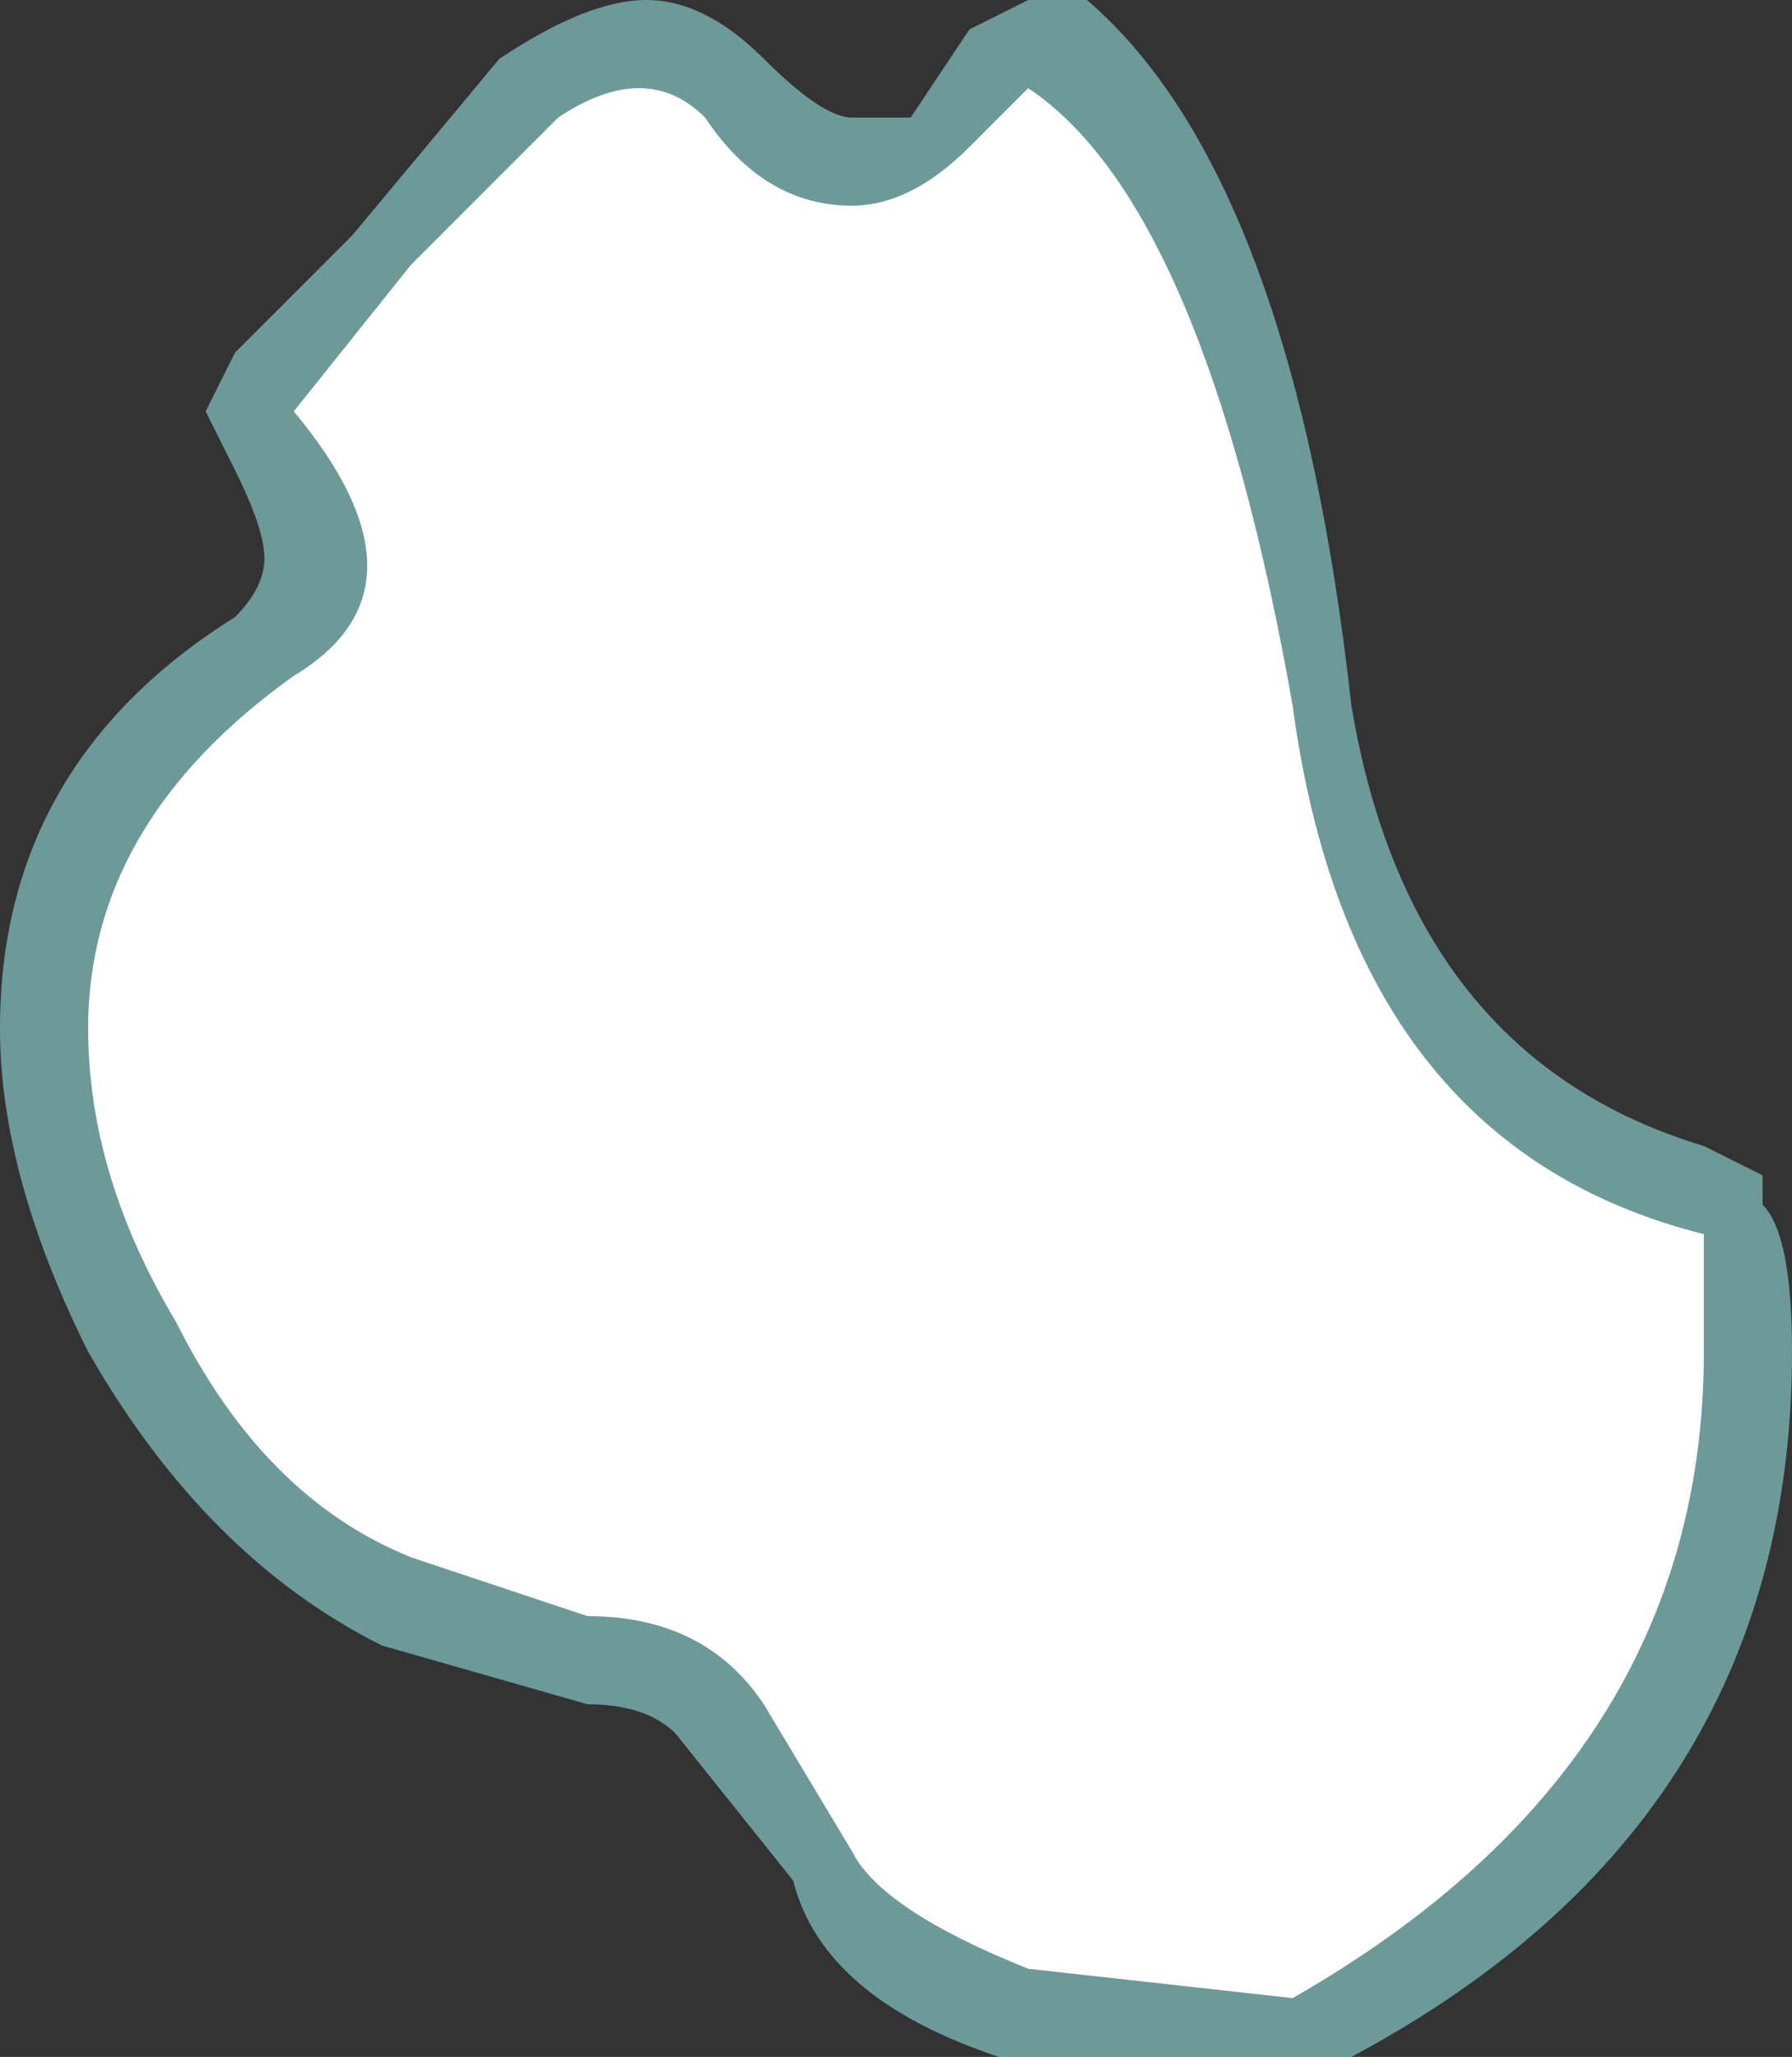 <?xml version="1.0" encoding="UTF-8" standalone="no"?>
<svg xmlns:ffdec="https://www.free-decompiler.com/flash" xmlns:xlink="http://www.w3.org/1999/xlink" ffdec:objectType="shape" height="3.5px" width="3.05px" xmlns="http://www.w3.org/2000/svg">
  <rect width="100%" height="100%" fill="#333333" stroke="none"/>
  <g transform="matrix(1.0, 0.0, 0.0, 1.0, 5.15, 3.45)">
    <path d="M-3.5 -3.4 L-3.4 -3.45 Q-3.35 -3.45 -3.3 -3.45 -2.95 -3.15 -2.85 -2.25 -2.75 -1.65 -2.25 -1.5 L-2.15 -1.45 -2.15 -1.4 Q-2.1 -1.35 -2.1 -1.15 -2.1 -0.35 -2.85 0.05 L-3.45 0.05 Q-3.75 -0.05 -3.8 -0.25 L-4.0 -0.5 Q-4.05 -0.55 -4.15 -0.55 L-4.5 -0.65 Q-4.8 -0.8 -5.0 -1.15 -5.15 -1.45 -5.15 -1.7 -5.15 -2.15 -4.75 -2.4 -4.7 -2.45 -4.7 -2.5 -4.7 -2.55 -4.75 -2.65 L-4.8 -2.75 -4.75 -2.85 -4.55 -3.05 -4.3 -3.35 Q-4.15 -3.45 -4.05 -3.45 -3.95 -3.45 -3.85 -3.35 -3.75 -3.25 -3.7 -3.25 -3.65 -3.25 -3.6 -3.25 L-3.5 -3.4" fill="#a8ffff" fill-opacity="0.502" fill-rule="evenodd" stroke="none"/>
    <path d="M-3.4 -3.3 Q-3.1 -3.1 -2.95 -2.25 -2.85 -1.5 -2.25 -1.35 L-2.25 -1.15 Q-2.25 -0.45 -2.95 -0.05 L-3.4 -0.1 Q-3.65 -0.2 -3.7 -0.3 L-3.85 -0.55 Q-3.95 -0.7 -4.15 -0.7 L-4.45 -0.8 Q-4.7 -0.9 -4.85 -1.2 -5.0 -1.45 -5.0 -1.7 -5.0 -2.05 -4.65 -2.3 -4.4 -2.45 -4.65 -2.75 L-4.45 -3.0 -4.2 -3.25 Q-4.05 -3.35 -3.95 -3.25 -3.85 -3.1 -3.7 -3.1 -3.6 -3.1 -3.5 -3.2 L-3.4 -3.3" fill="#ffffff" fill-rule="evenodd" stroke="none"/>
  </g>
</svg>

